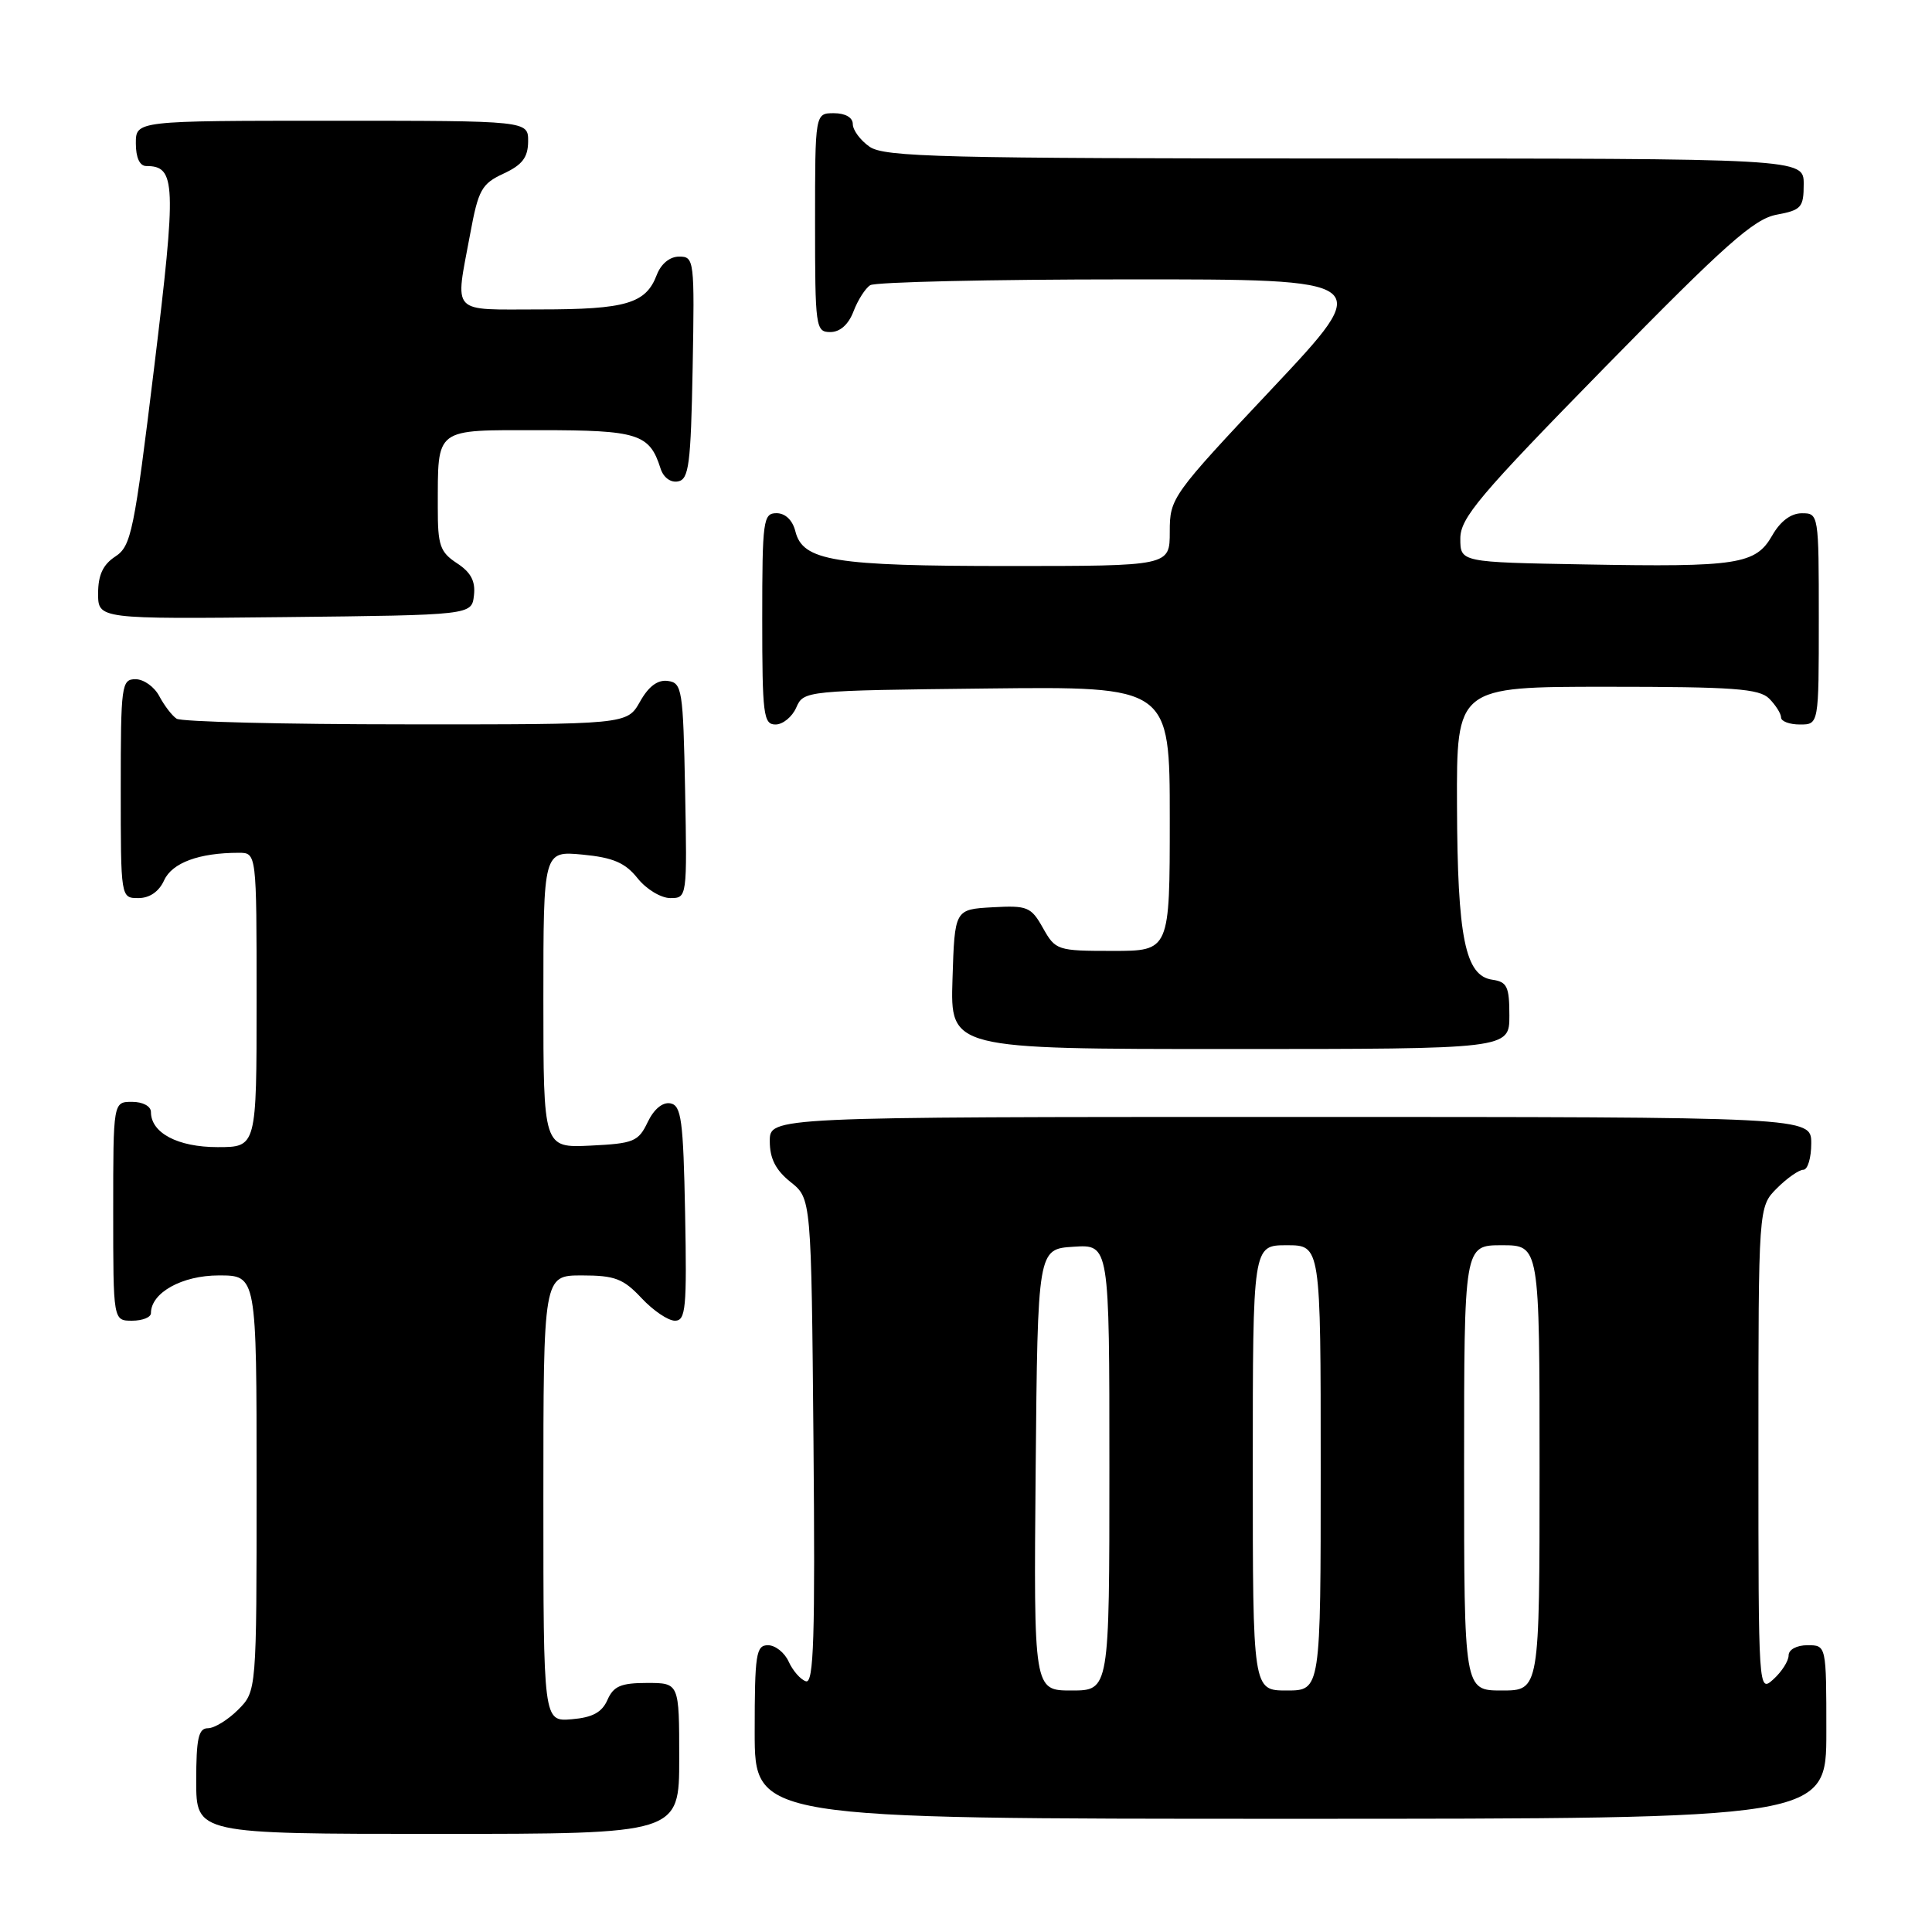 <?xml version="1.0" encoding="UTF-8" standalone="no"?>
<!DOCTYPE svg PUBLIC "-//W3C//DTD SVG 1.1//EN" "http://www.w3.org/Graphics/SVG/1.1/DTD/svg11.dtd" >
<svg xmlns="http://www.w3.org/2000/svg" xmlns:xlink="http://www.w3.org/1999/xlink" version="1.1" viewBox="0 0 256 256">
 <g >
 <path fill="currentColor"
d=" M 90.00 233.00 C 90.00 223.00 90.00 223.00 85.74 223.00 C 82.28 223.00 81.29 223.42 80.49 225.25 C 79.76 226.90 78.51 227.58 75.75 227.81 C 72.00 228.12 72.00 228.12 72.00 198.56 C 72.00 169.00 72.00 169.00 77.10 169.00 C 81.47 169.00 82.59 169.43 85.00 172.00 C 86.54 173.65 88.53 175.00 89.43 175.00 C 90.87 175.00 91.02 173.36 90.78 160.76 C 90.54 148.40 90.28 146.48 88.83 146.20 C 87.80 146.01 86.65 146.96 85.82 148.69 C 84.59 151.27 83.97 151.52 78.24 151.80 C 72.00 152.10 72.00 152.10 72.00 132.42 C 72.00 112.75 72.00 112.75 77.19 113.24 C 81.25 113.63 82.84 114.32 84.48 116.37 C 85.63 117.82 87.58 119.00 88.82 119.00 C 91.04 119.00 91.05 118.92 90.78 104.75 C 90.52 91.37 90.38 90.48 88.50 90.23 C 87.15 90.04 85.94 90.94 84.80 92.98 C 83.09 96.00 83.09 96.00 53.80 95.98 C 37.68 95.98 24.00 95.64 23.40 95.23 C 22.79 94.83 21.77 93.49 21.11 92.25 C 20.46 91.01 19.05 90.00 17.96 90.00 C 16.10 90.00 16.00 90.75 16.00 104.50 C 16.00 119.00 16.00 119.00 18.34 119.00 C 19.83 119.00 21.07 118.14 21.75 116.64 C 22.81 114.32 26.39 113.00 31.63 113.00 C 34.00 113.00 34.00 113.00 34.00 132.50 C 34.00 152.00 34.00 152.00 28.83 152.00 C 23.56 152.00 20.00 150.12 20.00 147.35 C 20.00 146.58 18.93 146.00 17.50 146.00 C 15.00 146.00 15.00 146.00 15.00 160.50 C 15.00 175.00 15.00 175.00 17.50 175.00 C 18.88 175.00 20.00 174.55 20.00 174.00 C 20.00 171.29 24.12 169.00 29.00 169.00 C 34.00 169.00 34.00 169.00 34.00 196.55 C 34.00 224.09 34.00 224.09 31.55 226.55 C 30.20 227.90 28.40 229.00 27.55 229.00 C 26.30 229.00 26.00 230.35 26.00 236.00 C 26.00 243.00 26.00 243.00 58.00 243.00 C 90.00 243.00 90.00 243.00 90.00 233.00 Z  M 242.00 229.50 C 242.00 218.00 242.00 218.00 239.50 218.00 C 238.07 218.00 237.00 218.58 237.00 219.35 C 237.00 220.08 236.10 221.50 235.00 222.50 C 233.00 224.31 233.00 224.25 233.00 192.11 C 233.00 159.91 233.00 159.91 235.45 157.45 C 236.80 156.10 238.38 155.00 238.95 155.00 C 239.53 155.00 240.00 153.43 240.00 151.50 C 240.00 148.00 240.00 148.00 171.00 148.00 C 102.00 148.00 102.00 148.00 102.00 151.21 C 102.00 153.52 102.78 155.04 104.75 156.62 C 107.50 158.81 107.50 158.81 107.79 191.00 C 108.02 216.94 107.83 223.11 106.79 222.78 C 106.08 222.56 105.06 221.39 104.51 220.19 C 103.97 218.98 102.73 218.00 101.76 218.00 C 100.18 218.00 100.00 219.18 100.00 229.50 C 100.00 241.00 100.00 241.00 171.00 241.00 C 242.00 241.00 242.00 241.00 242.00 229.50 Z  M 200.00 134.57 C 200.00 130.74 199.70 130.10 197.75 129.82 C 194.14 129.31 193.12 124.27 193.06 106.75 C 193.00 91.00 193.00 91.00 212.93 91.00 C 229.71 91.00 233.11 91.25 234.43 92.57 C 235.29 93.44 236.00 94.56 236.00 95.07 C 236.00 95.58 237.12 96.00 238.50 96.00 C 241.00 96.00 241.00 96.00 241.00 82.00 C 241.00 68.15 240.98 68.00 238.75 68.01 C 237.31 68.01 235.90 69.07 234.83 70.95 C 232.64 74.79 230.28 75.16 210.00 74.79 C 193.50 74.50 193.50 74.50 193.50 71.36 C 193.50 68.63 196.00 65.67 212.65 48.67 C 228.63 32.36 232.40 29.02 235.40 28.45 C 238.69 27.84 239.00 27.49 239.00 24.39 C 239.00 21.00 239.00 21.00 178.22 21.00 C 124.83 21.00 117.17 20.81 115.22 19.44 C 114.00 18.59 113.00 17.24 113.00 16.44 C 113.00 15.57 112.01 15.00 110.50 15.00 C 108.00 15.00 108.00 15.00 108.00 29.50 C 108.00 43.39 108.08 44.00 110.02 44.00 C 111.31 44.00 112.43 43.00 113.09 41.27 C 113.66 39.77 114.66 38.20 115.31 37.79 C 115.97 37.37 131.28 37.02 149.34 37.02 C 182.19 37.00 182.19 37.00 168.59 51.46 C 155.25 65.64 155.00 65.99 155.00 70.46 C 155.00 75.00 155.00 75.00 133.65 75.00 C 110.48 75.00 106.37 74.33 105.39 70.40 C 105.02 68.92 104.05 68.00 102.89 68.00 C 101.13 68.00 101.00 68.93 101.00 82.00 C 101.00 94.71 101.16 96.00 102.76 96.00 C 103.73 96.00 104.97 94.99 105.51 93.75 C 106.49 91.52 106.68 91.50 130.75 91.23 C 155.00 90.96 155.00 90.96 155.00 108.48 C 155.00 126.00 155.00 126.00 147.45 126.00 C 140.09 126.00 139.86 125.92 138.20 122.97 C 136.62 120.16 136.15 119.96 131.50 120.22 C 126.50 120.50 126.50 120.50 126.21 129.75 C 125.92 139.00 125.92 139.00 162.96 139.00 C 200.00 139.00 200.00 139.00 200.00 134.57 Z  M 62.80 78.90 C 63.02 77.01 62.40 75.84 60.55 74.63 C 58.30 73.15 58.00 72.27 58.01 67.23 C 58.04 56.54 57.43 57.00 71.55 57.00 C 84.54 57.00 86.07 57.48 87.52 62.06 C 87.90 63.27 88.86 63.98 89.84 63.79 C 91.28 63.52 91.54 61.55 91.78 48.74 C 92.04 34.45 91.99 34.00 90.00 34.00 C 88.75 34.00 87.59 34.95 87.02 36.44 C 85.58 40.22 82.96 41.00 71.57 41.00 C 59.53 41.00 60.29 41.83 62.30 31.00 C 63.38 25.14 63.82 24.35 66.73 23.00 C 69.21 21.85 69.96 20.86 69.98 18.75 C 70.00 16.00 70.00 16.00 44.00 16.00 C 18.00 16.00 18.00 16.00 18.00 19.00 C 18.00 20.88 18.51 22.00 19.38 22.00 C 23.31 22.00 23.40 24.24 20.43 48.66 C 17.77 70.49 17.39 72.36 15.28 73.74 C 13.65 74.81 13.00 76.19 13.00 78.63 C 13.00 82.03 13.00 82.03 37.75 81.77 C 62.50 81.50 62.50 81.50 62.80 78.90 Z  M 137.23 194.75 C 137.50 165.50 137.50 165.50 142.25 165.20 C 147.00 164.89 147.00 164.89 147.00 194.45 C 147.00 224.00 147.00 224.00 141.98 224.00 C 136.97 224.00 136.97 224.00 137.23 194.75 Z  M 166.00 194.50 C 166.00 165.00 166.00 165.00 170.50 165.00 C 175.00 165.00 175.00 165.00 175.00 194.50 C 175.00 224.00 175.00 224.00 170.50 224.00 C 166.00 224.00 166.00 224.00 166.00 194.50 Z  M 194.00 194.50 C 194.00 165.00 194.00 165.00 199.00 165.00 C 204.00 165.00 204.00 165.00 204.00 194.50 C 204.00 224.00 204.00 224.00 199.00 224.00 C 194.00 224.00 194.00 224.00 194.00 194.50 Z "/>
</g>
</svg>